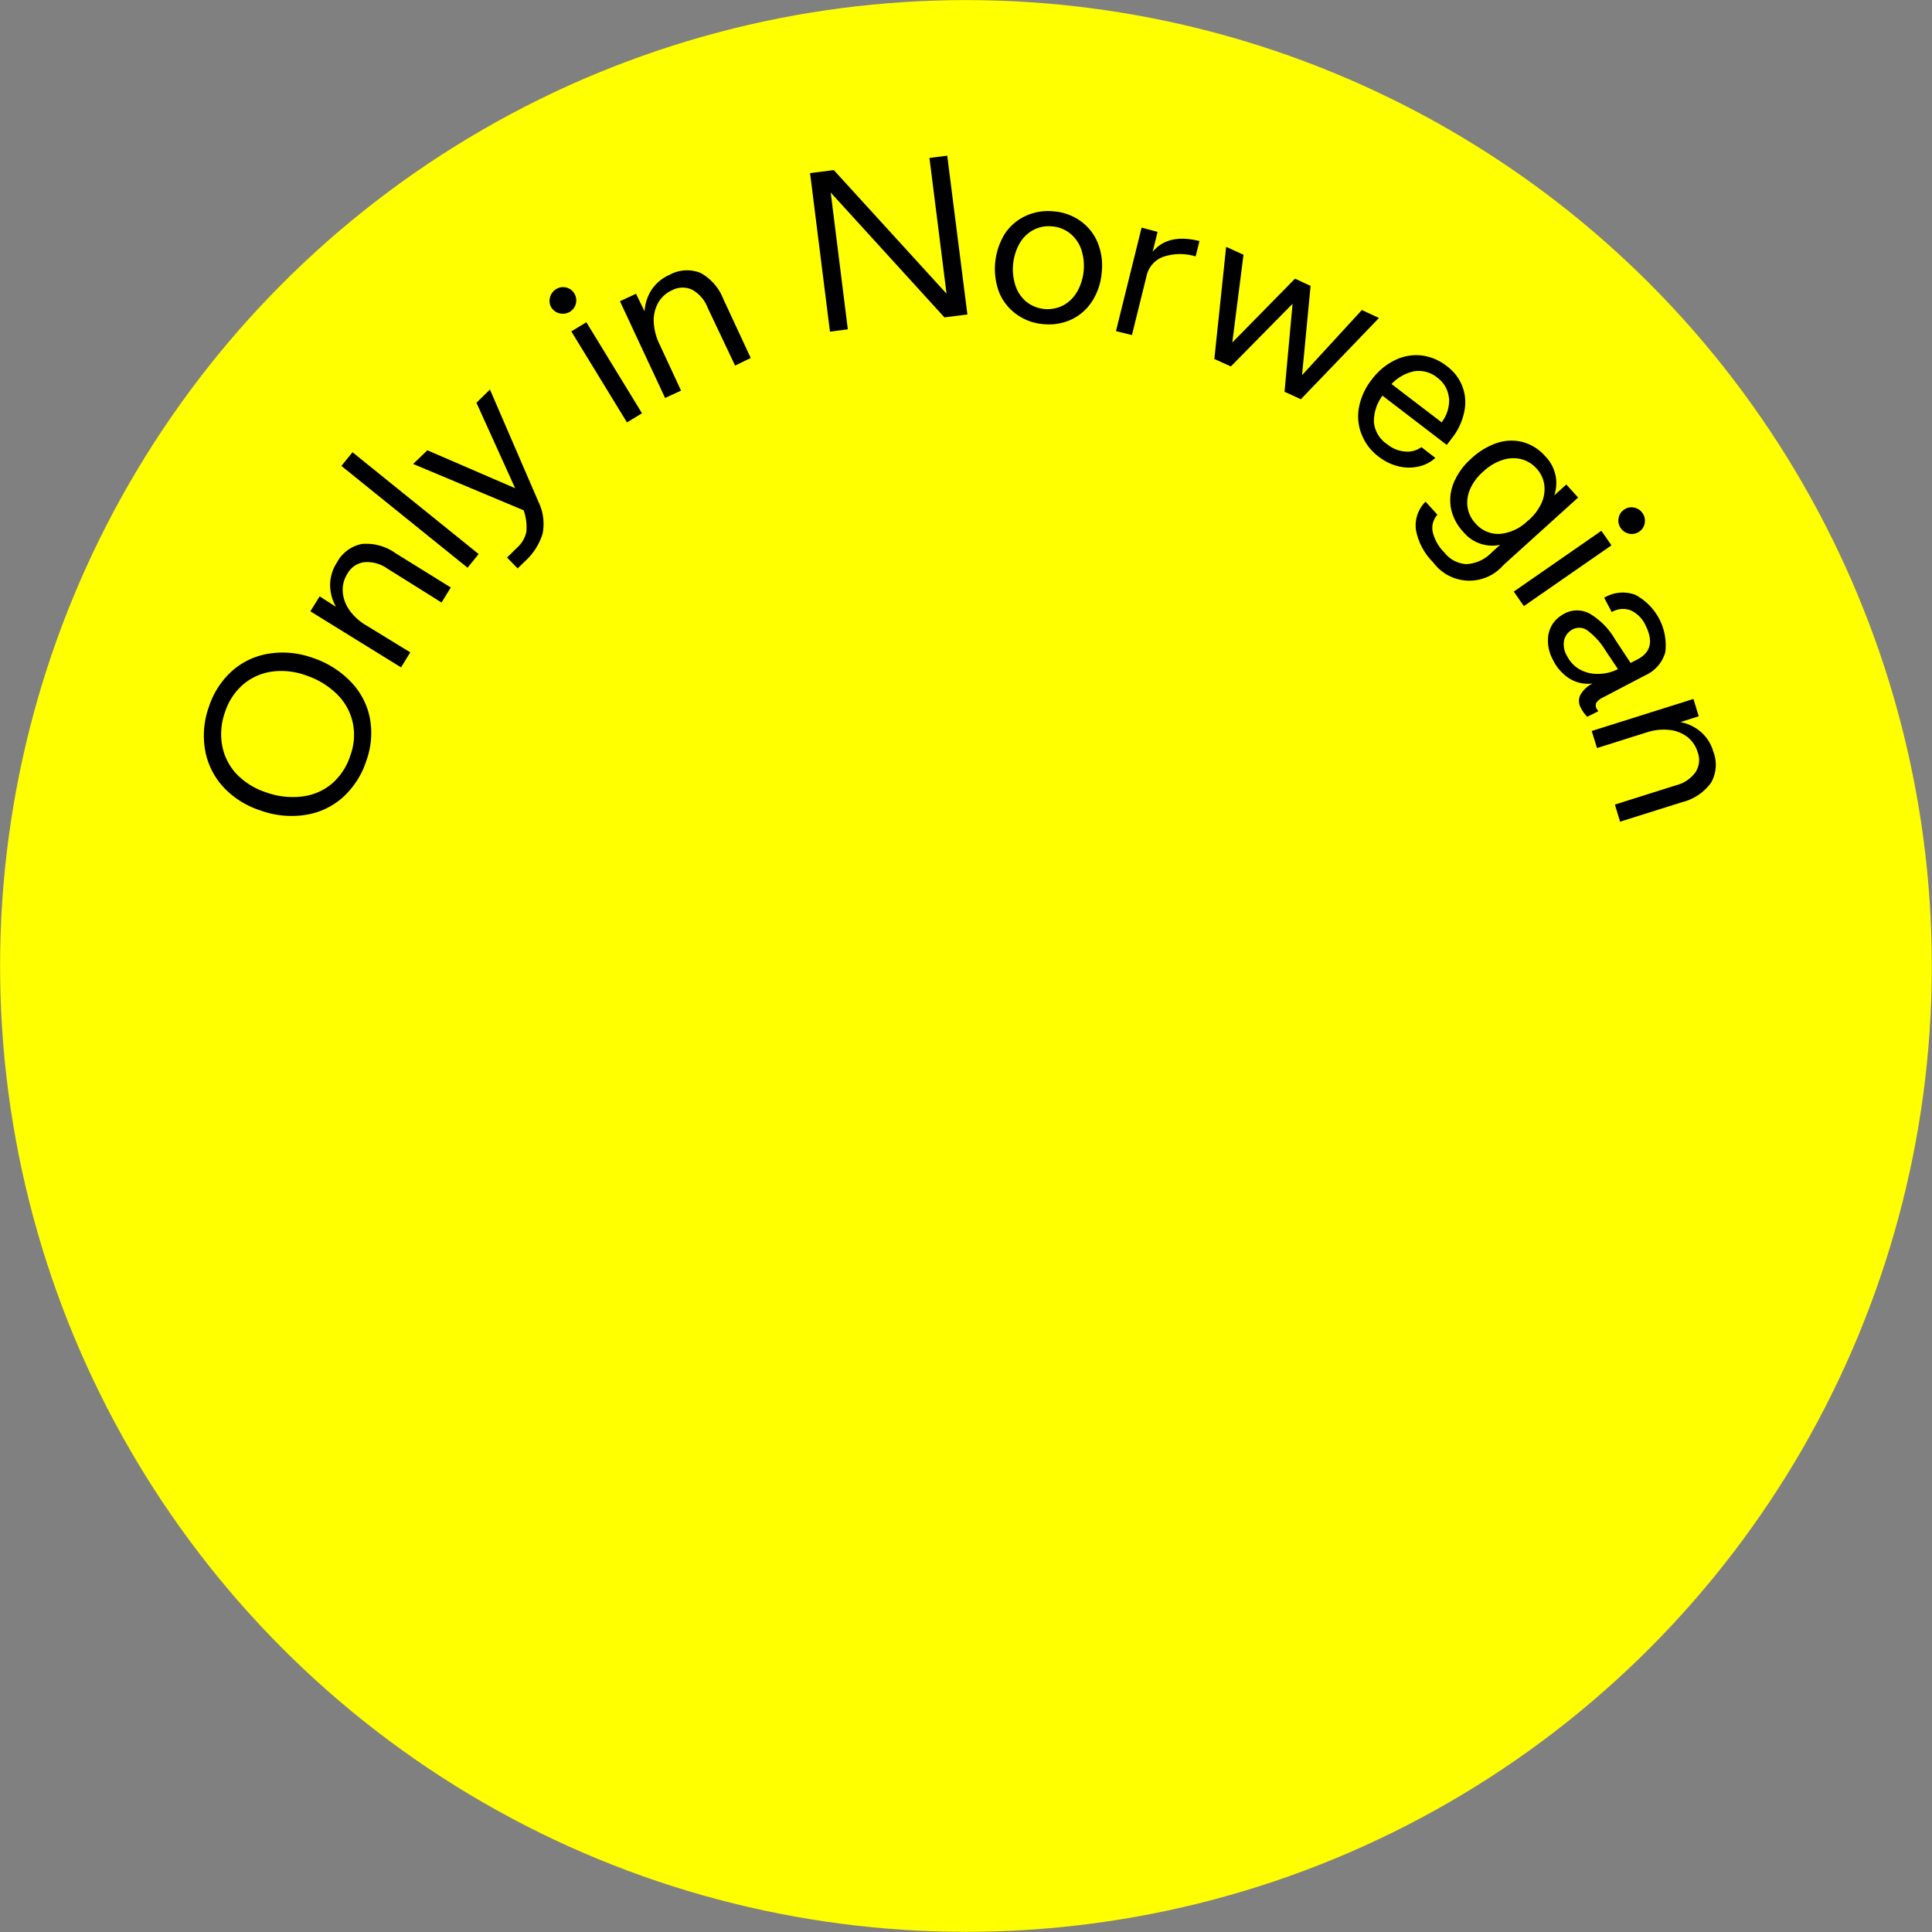 <svg xmlns="http://www.w3.org/2000/svg" viewBox="0 0 226.03 226.03"><rect x="0" y="0" width="226.03" height="226.03" fill="#808080" stroke="none"/><defs><style>.cls-1{fill:#ff0;}</style></defs><g id="Layer_2" data-name="Layer 2"><g id="Layer_1-2" data-name="Layer 1"><circle class="cls-1" cx="113.01" cy="113.01" r="113"/><path d="M35.71,95.34a10.6,10.6,0,0,1-5.23-.52,10.2,10.2,0,0,1-4.36-2.75A8.62,8.62,0,0,1,24,87.79a9.93,9.93,0,0,1,.44-5.1,9.6,9.6,0,0,1,2.74-4.22,8.47,8.47,0,0,1,4.29-2,10.33,10.33,0,0,1,5.13.5A10.92,10.92,0,0,1,41,79.72,8.44,8.44,0,0,1,43.27,84a9.5,9.5,0,0,1-.41,5,9.84,9.84,0,0,1-2.77,4.3A8.48,8.48,0,0,1,35.71,95.34Zm3.7-14.14A9.41,9.41,0,0,0,35.75,79a8.37,8.37,0,0,0-4-.42,6.62,6.62,0,0,0-3.33,1.52,7.22,7.22,0,0,0-2.1,3.23A7.55,7.55,0,0,0,26,87.26a6.6,6.6,0,0,0,1.68,3.3,8.38,8.38,0,0,0,3.45,2.14,9.16,9.16,0,0,0,4.24.48,6.6,6.6,0,0,0,3.5-1.53A7.29,7.29,0,0,0,41,88.35a6.91,6.91,0,0,0,.26-3.85A6.67,6.67,0,0,0,39.41,81.2Z"/><path d="M37.4,69.77,39.31,71a5.25,5.25,0,0,1-.69-2.57,4.85,4.85,0,0,1,.78-2.59,4.24,4.24,0,0,1,2.94-2.2,5.9,5.9,0,0,1,3.95,1.09l6.45,4-1.08,1.76-6.39-4a4.08,4.08,0,0,0-2.63-.72,2.63,2.63,0,0,0-2,1.36,3.48,3.48,0,0,0-.54,2.11,4.21,4.21,0,0,0,.78,2.14,6.29,6.29,0,0,0,1.94,1.77L48,76.32l-1.08,1.76L36.31,71.52Z"/><path d="M41.24,52.91,56,64.82l-1.3,1.6L39.94,54.51Z"/><path d="M60.48,64.09a3.46,3.46,0,0,0,1.1-1.87,5.9,5.9,0,0,0-.32-2.52L48.33,54.28,50,52.68l10.27,4.44-4.53-10,1.58-1.55L63,58.72a5.9,5.9,0,0,1,.48,3.72,7.27,7.27,0,0,1-2.11,3.27l-.81.79-1.24-1.27Z"/><path d="M64.52,36a1.5,1.5,0,0,1-.18-1.17,1.56,1.56,0,0,1,.72-1,1.53,1.53,0,0,1,2.13.5,1.56,1.56,0,0,1-1.7,2.33A1.52,1.52,0,0,1,64.52,36ZM68.6,37.7l6.51,10.65-1.76,1.07L66.84,38.77Z"/><path d="M74.41,34.37l1,2.05a5.17,5.17,0,0,1,.83-2.53,4.82,4.82,0,0,1,2.08-1.73,4.22,4.22,0,0,1,3.66-.22A5.94,5.94,0,0,1,84.63,35l3.2,6.88L86,42.77,82.79,36A4.06,4.06,0,0,0,81,33.91a2.6,2.6,0,0,0-2.38.05A3.49,3.49,0,0,0,77,35.43a4.23,4.23,0,0,0-.52,2.21,6.66,6.66,0,0,0,.64,2.55l2.56,5.51-1.87.86L72.53,35.24Z"/><path d="M97.55,19.9l13.19,14.46-2-15.88,2.08-.27,2.36,18.58-2.69.34L97.19,22.53l2,16-2.09.27L94.77,20.25Z"/><path d="M116.89,34.2a7.83,7.83,0,0,1,.65-6.82A5.78,5.78,0,0,1,120,25.26a6.27,6.27,0,0,1,3.3-.53,6.21,6.21,0,0,1,3.13,1.14,5.81,5.81,0,0,1,2,2.54,7.14,7.14,0,0,1,.46,3.48,7.24,7.24,0,0,1-1.11,3.34,5.85,5.85,0,0,1-2.43,2.15,6.27,6.27,0,0,1-3.3.54,6.18,6.18,0,0,1-3.13-1.15A5.9,5.9,0,0,1,116.89,34.2Zm9.12-.05a6.18,6.18,0,0,0,.48-5,4.17,4.17,0,0,0-1.31-1.85,3.81,3.81,0,0,0-2.08-.81,3.77,3.77,0,0,0-2.19.41,4.06,4.06,0,0,0-1.62,1.57,6.2,6.2,0,0,0-.47,5,4.17,4.17,0,0,0,1.29,1.86,4,4,0,0,0,4.27.4A4.12,4.12,0,0,0,126,34.15Z"/><path d="M135.43,27.13l-.58,2.33c1.22-1.45,3-1.87,5.48-1.26L139.88,30a6.14,6.14,0,0,0-3.8.05,3.07,3.07,0,0,0-1.94,2.23l-1.71,6.92-1.87-.46,3-12.11Z"/><path d="M145.48,29.8l-1.31,10.27,7.34-7.47,1.82.85-1,10.44,7-7.62,2,.93-9.14,9.51-1.91-.88.94-10.29L144,42.87,142.07,42l1.38-13.12Z"/><path d="M159,47.6a7.57,7.57,0,0,1,1.49-3.2,7.47,7.47,0,0,1,2.68-2.25,5.69,5.69,0,0,1,3.12-.57,6,6,0,0,1,3,1.27,5.38,5.38,0,0,1,1.76,2.26,5.24,5.24,0,0,1,.27,3,7.31,7.31,0,0,1-1.5,3.21l-.56.73-7.52-5.76a5,5,0,0,0-1,3.14A3.51,3.51,0,0,0,162.33,52a3.69,3.69,0,0,0,2.14.83,2.72,2.72,0,0,0,1.82-.52l1.64,1.26a4.19,4.19,0,0,1-1.92,1,5.19,5.19,0,0,1-2.35,0,6.14,6.14,0,0,1-2.36-1.14,5.92,5.92,0,0,1-2-2.61A5.65,5.65,0,0,1,159,47.6Zm10.51-1.05a3.31,3.31,0,0,0-1.32-2.34,3.45,3.45,0,0,0-2.71-.78,5,5,0,0,0-2.68,1.5l5.86,4.48A4.24,4.24,0,0,0,169.53,46.55Z"/><path d="M166.78,58.69l1.39,1.53a2.3,2.3,0,0,0-.54,2.07A5.08,5.08,0,0,0,169,64.66,3.51,3.51,0,0,0,171.56,66a4.44,4.44,0,0,0,3-1.41l.95-.85a4.39,4.39,0,0,1-4.33-1.53,5.69,5.69,0,0,1-1.44-2.79,5.36,5.36,0,0,1,.36-3,7.83,7.83,0,0,1,2.06-2.8,8.16,8.16,0,0,1,3-1.8,5.27,5.27,0,0,1,3-.1,5.34,5.34,0,0,1,2.62,1.66,4.44,4.44,0,0,1,1.06,4.57l1.41-1.27,1.38,1.53-8.74,7.9a5.26,5.26,0,0,1-8.23-.33,7.2,7.2,0,0,1-2-3.75A3.93,3.93,0,0,1,166.78,58.69Zm12,2.22a6.08,6.08,0,0,0,1.54-2,3.93,3.93,0,0,0,.35-2.18,3.51,3.51,0,0,0-.91-1.92,3.6,3.6,0,0,0-1.82-1.1,4,4,0,0,0-2.2.12,6,6,0,0,0-2.2,1.33,5.91,5.91,0,0,0-1.52,2,3.91,3.91,0,0,0-.33,2.15,3.54,3.54,0,0,0,.93,1.92,3.49,3.49,0,0,0,2.87,1.23A5.3,5.3,0,0,0,178.75,60.91Z"/><path d="M188.53,63.8l-10.25,7.11-1.18-1.7,10.25-7.11ZM190,59.63a1.45,1.45,0,0,1,1.16-.25,1.55,1.55,0,0,1,1,.65,1.52,1.52,0,0,1,.26,1.16,1.48,1.48,0,0,1-.63,1,1.5,1.5,0,0,1-1.18.25,1.57,1.57,0,0,1-1.25-1.81A1.49,1.49,0,0,1,190,59.63Z"/><path d="M181.6,73.07A3.7,3.7,0,0,1,183,71.8a3.1,3.1,0,0,1,3,0,8.38,8.38,0,0,1,2.95,3l1.82,2.76.75-.39c1.62-.81,1.93-2.15,1-4a3.51,3.51,0,0,0-1.76-1.77,2.56,2.56,0,0,0-2.2.21l-.88-1.68a4.23,4.23,0,0,1,3.6-.36,6.69,6.69,0,0,1,3.55,6.73,4.2,4.2,0,0,1-2.33,2.7l-4.91,2.57a2,2,0,0,0-.83.64.79.79,0,0,0,.07.76l.16.24-1.29.65a4,4,0,0,1-.73-1,1.64,1.64,0,0,1-.08-1.56,3.38,3.38,0,0,1,1.44-1.34,4.1,4.1,0,0,1-2.64-.53,5.32,5.32,0,0,1-2-2.22,4.62,4.62,0,0,1-.59-2.22A3.5,3.5,0,0,1,181.6,73.07ZM187,78.84a5.09,5.09,0,0,0,2.29-.56l-1.47-2.19a8.1,8.1,0,0,0-2.05-2.29,1.64,1.64,0,0,0-1.76-.18,2,2,0,0,0-1,1.19,2.62,2.62,0,0,0,.36,2,3.65,3.65,0,0,0,1.47,1.52A4.2,4.2,0,0,0,187,78.84Z"/><path d="M198.74,83.8l-2.15.68a5.08,5.08,0,0,1,2.4,1.15,4.81,4.81,0,0,1,1.45,2.29,4.22,4.22,0,0,1-.26,3.65,5.9,5.9,0,0,1-3.4,2.28l-7.24,2.28-.61-2,7.16-2.26a4,4,0,0,0,2.26-1.51,2.6,2.6,0,0,0,.26-2.37,3.5,3.5,0,0,0-1.24-1.8,4.15,4.15,0,0,0-2.13-.8,6.34,6.34,0,0,0-2.61.3l-5.79,1.83-.62-2,11.9-3.75Z"/></g></g></svg>